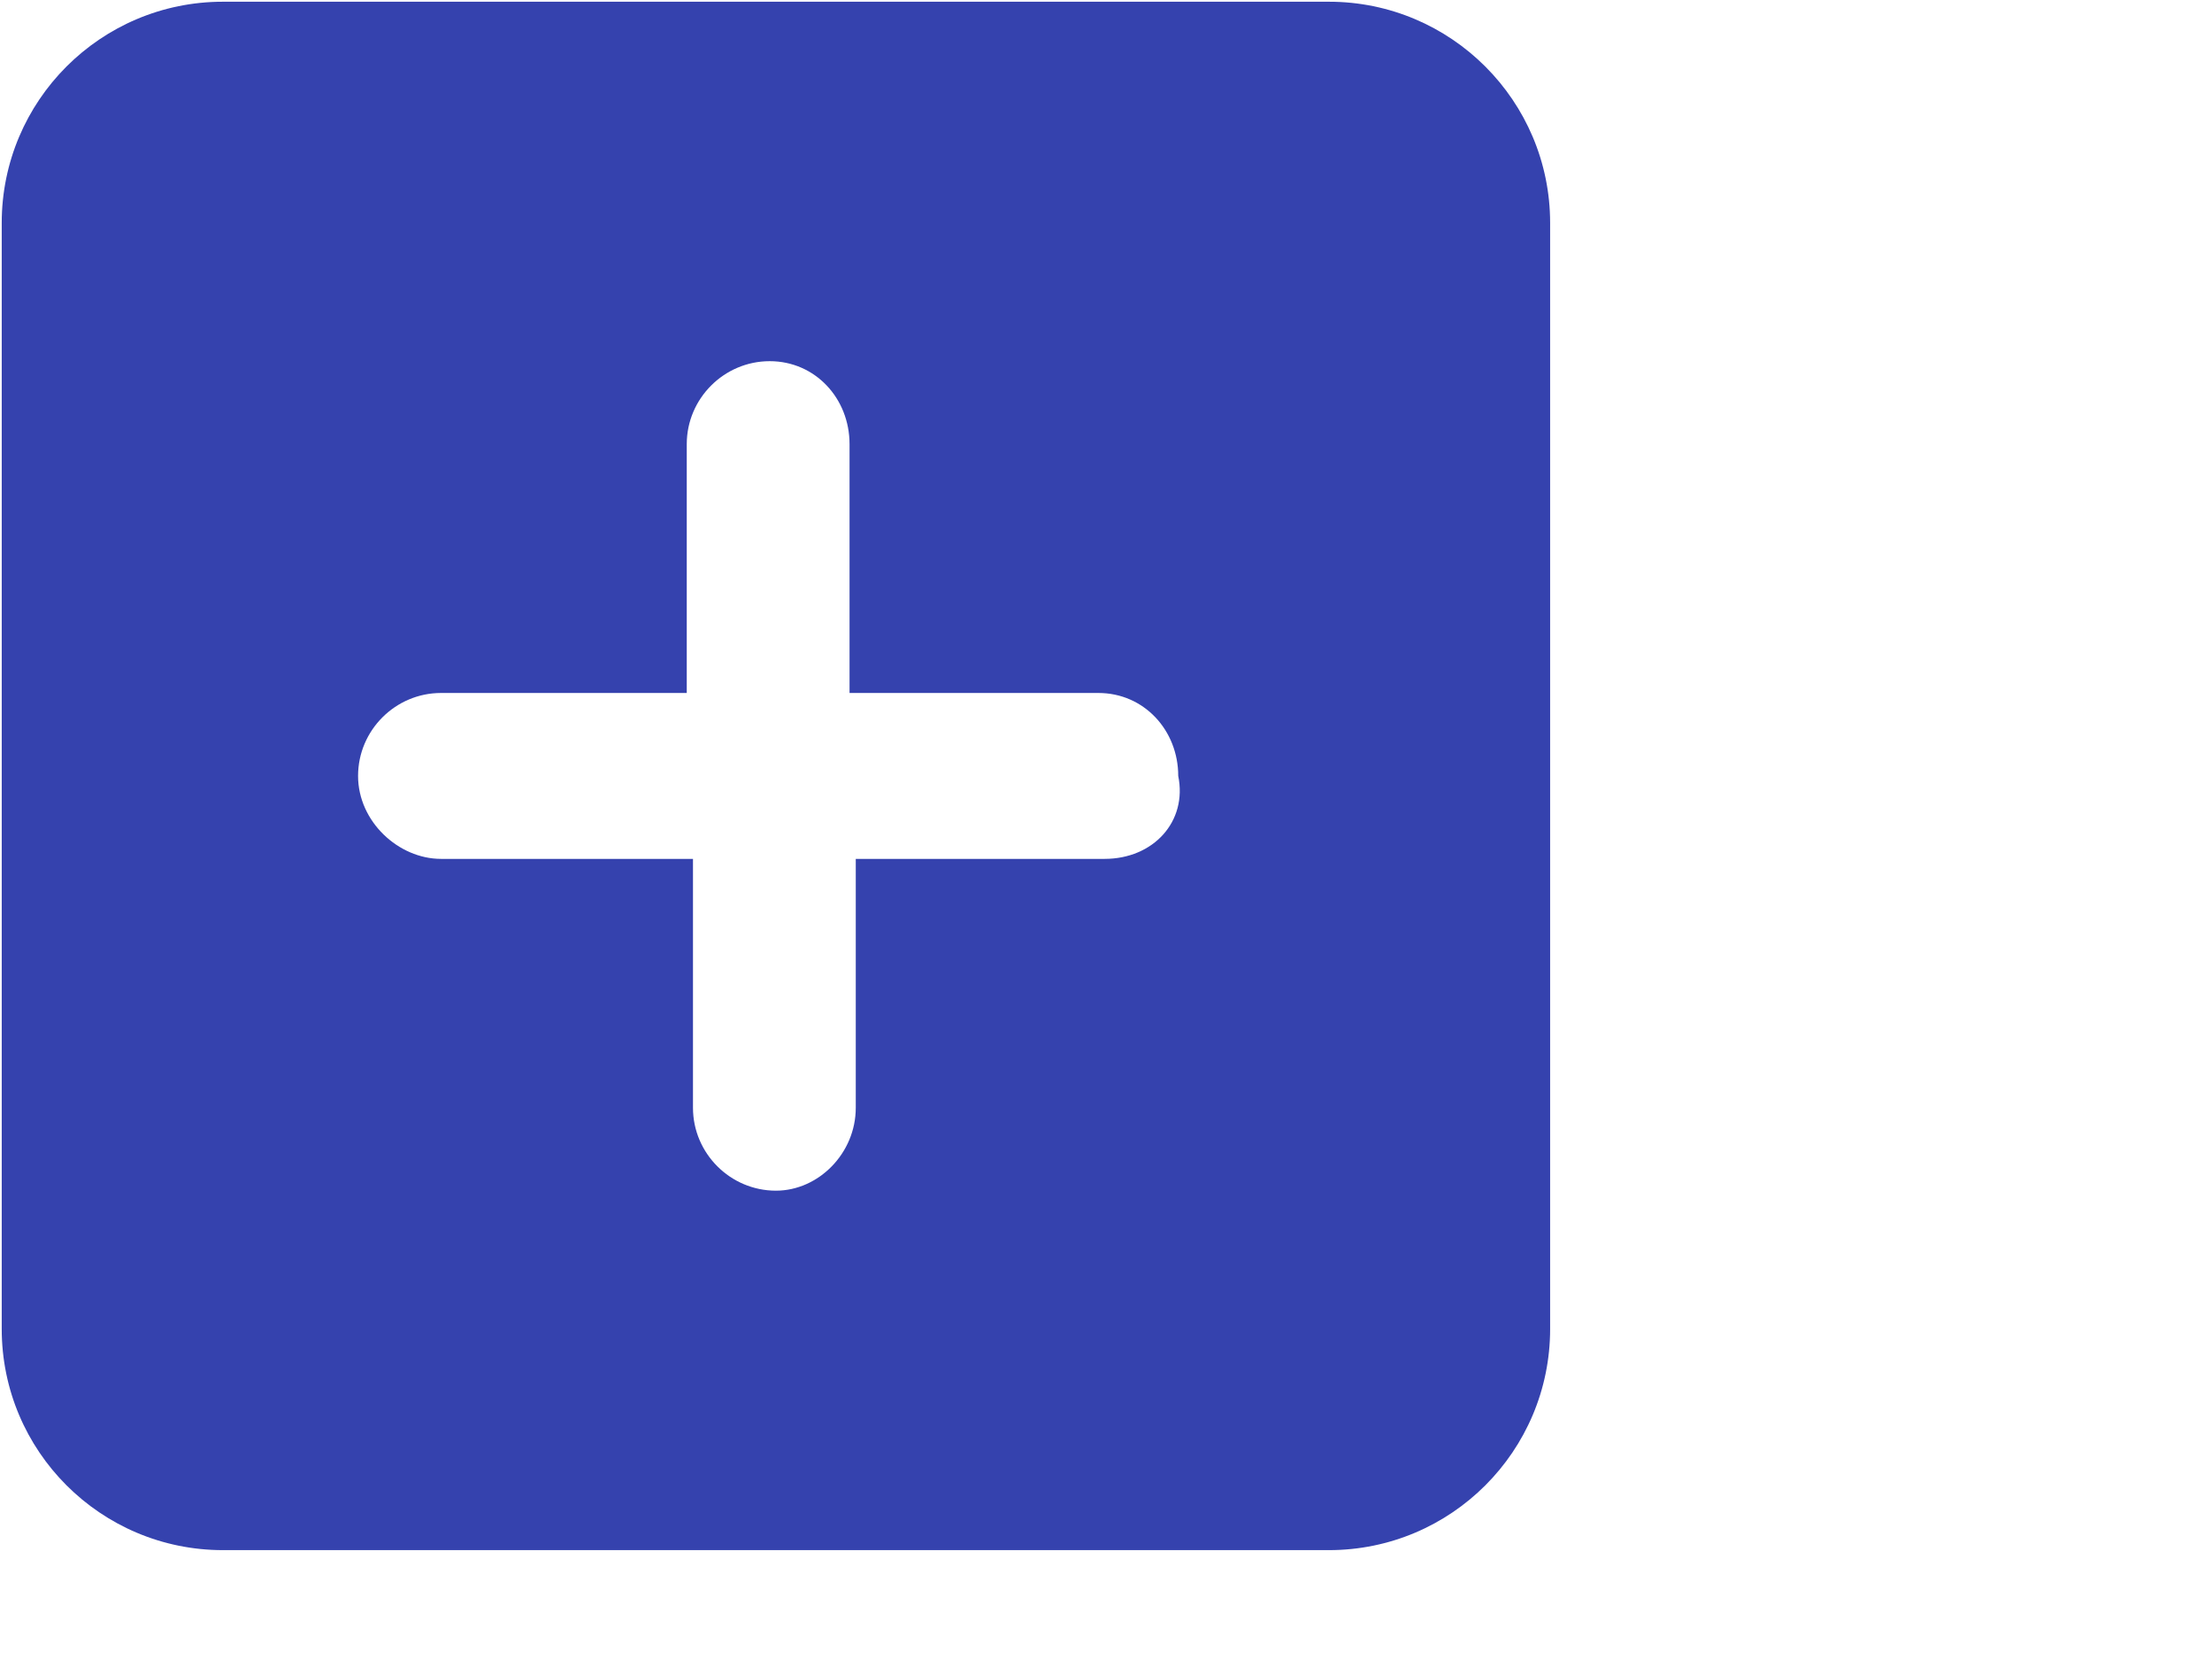 <?xml version="1.0" encoding="UTF-8" standalone="no" ?>
<!DOCTYPE svg PUBLIC "-//W3C//DTD SVG 1.1//EN" "http://www.w3.org/Graphics/SVG/1.1/DTD/svg11.dtd">
<svg xmlns="http://www.w3.org/2000/svg" xmlns:xlink="http://www.w3.org/1999/xlink" version="1.1" width="640" height="480" viewBox="0 0 640 480" xml:space="preserve">
<desc>Created with Fabric.js 3.6.3</desc>
<defs>
</defs>
<g transform="matrix(1 0 0 1 224.5 224.5)"  >
<path style="stroke: none; stroke-width: 1; stroke-dasharray: none; stroke-linecap: butt; stroke-dashoffset: 0; stroke-linejoin: miter; stroke-miterlimit: 4; fill: rgb(53,66,174); fill-rule: nonzero; opacity: 1;"  transform=" translate(-224, -256)" d="M 384 32 H 64 C 28.65 32 0 60.66 0 96 v 320 c 0 35.34 28.65 64 64 64 h 320 c 35.35 0 64 -28.66 64 -64 V 96 C 448 60.66 419.3 32 384 32 z M 319.1 280 h -72 V 352 c 0 13.2 -10.8 24 -23.1 24 c -13.2 0 -24 -10.8 -24 -24 V 280 H 127.1 C 114.8 280 103.1 269.2 103.1 256 c 0 -13.2 10.8 -24 24 -24 h 71.1 V 160 c 0 -13.2 10.8 -24 24 -24 c 13.2 0 23.1 10.8 23.1 24 v 72 h 72 c 13.2 0 23.1 10.8 23.1 24 C 343.1 269.2 333.2 280 319.1 280 z" stroke-linecap="round" />
</g>
</svg>